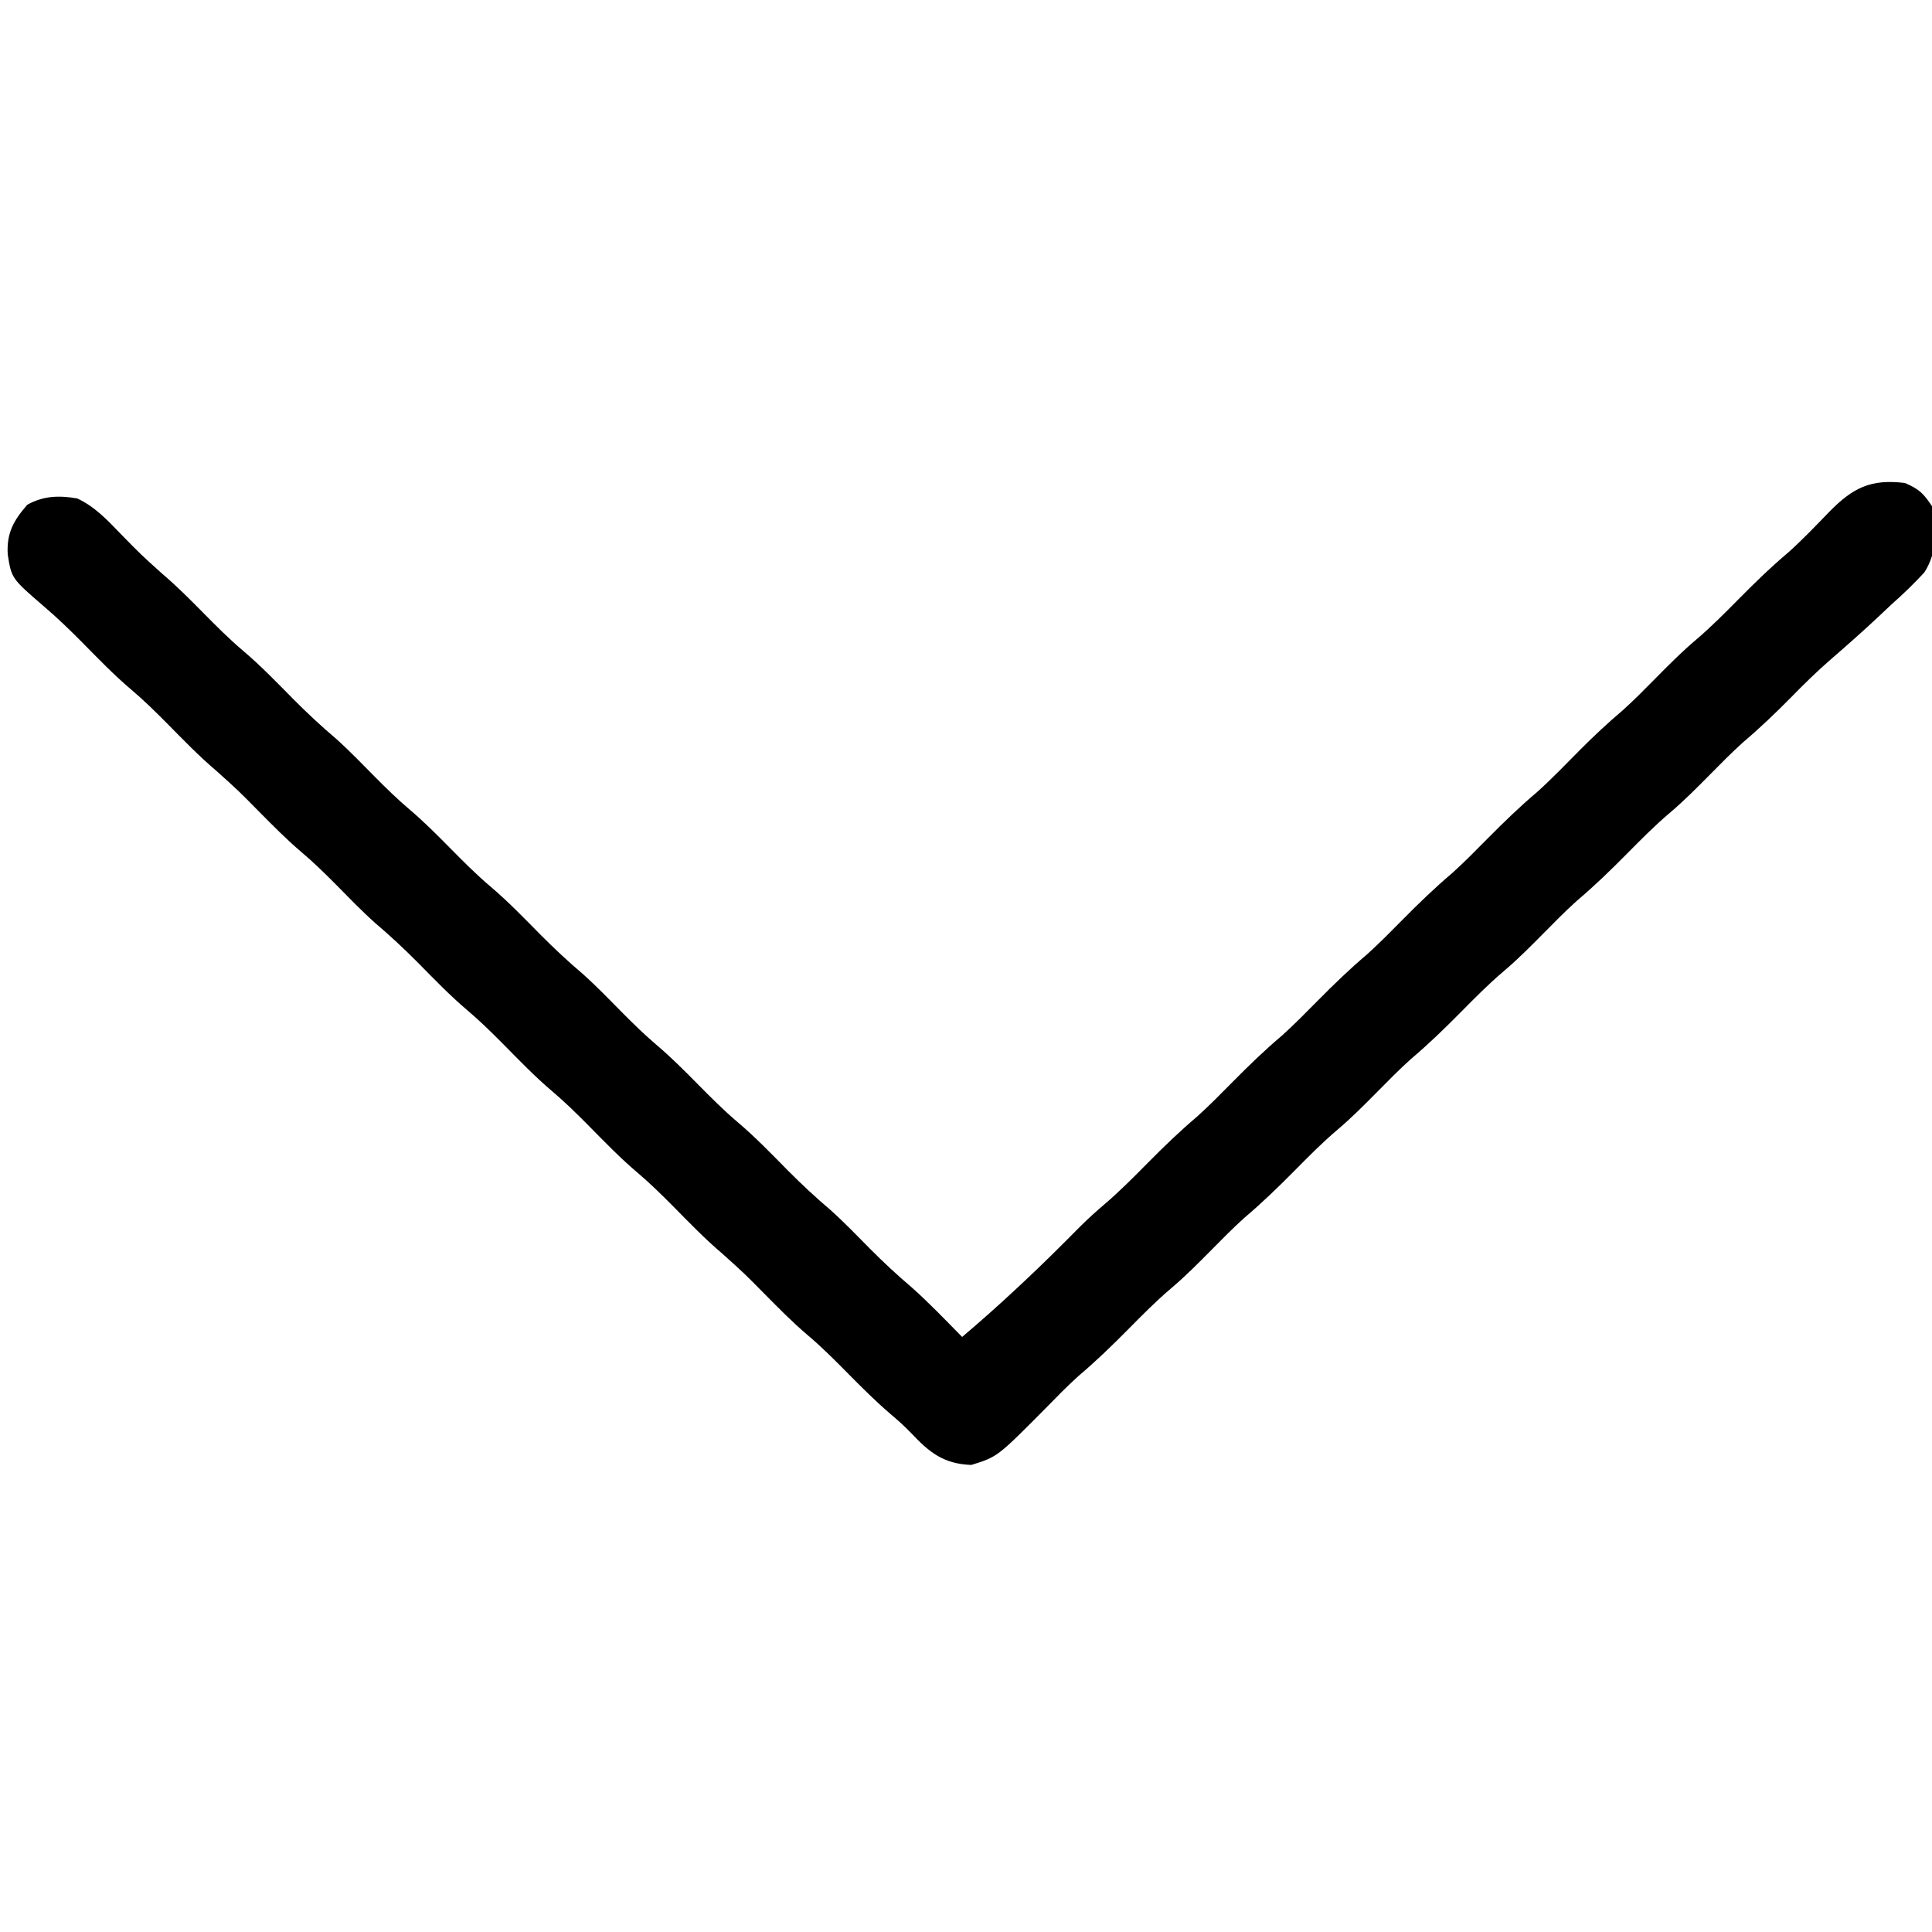 <?xml version="1.0" encoding="UTF-8"?>
<svg version="1.1" xmlns="http://www.w3.org/2000/svg" width="500" height="500">
<path d="M0 0 C3.686 1.613 4.754 2.63 7 6 C8.169 12.116 8.443 17.701 5.059 23.093 C2.341 26.073 -0.488 28.765 -3.5 31.438 C-4.495 32.371 -5.488 33.308 -6.477 34.248 C-10.659 38.192 -14.97 41.987 -19.312 45.754 C-22.877 48.847 -26.203 52.125 -29.5 55.5 C-33.485 59.535 -37.515 63.394 -41.844 67.062 C-44.846 69.76 -47.663 72.63 -50.5 75.5 C-53.89 78.928 -57.252 82.323 -60.938 85.438 C-64.843 88.746 -68.403 92.365 -72 96 C-76.166 100.21 -80.353 104.272 -84.879 108.098 C-87.871 110.782 -90.674 113.642 -93.5 116.5 C-96.89 119.928 -100.252 123.323 -103.938 126.438 C-107.843 129.746 -111.403 133.365 -115 137 C-119.166 141.21 -123.353 145.272 -127.879 149.098 C-130.871 151.782 -133.674 154.642 -136.5 157.5 C-139.89 160.928 -143.252 164.323 -146.938 167.438 C-150.843 170.746 -154.403 174.365 -158 178 C-162.166 182.21 -166.353 186.272 -170.879 190.098 C-173.871 192.782 -176.674 195.642 -179.5 198.5 C-182.89 201.928 -186.252 205.323 -189.938 208.438 C-193.843 211.746 -197.403 215.365 -201 219 C-205.167 223.211 -209.352 227.276 -213.883 231.098 C-216.862 233.774 -219.631 236.645 -222.438 239.5 C-234.86 252.025 -234.86 252.025 -241.625 254.125 C-248.81 253.859 -252.49 250.886 -257.207 245.867 C-258.933 244.07 -260.721 242.479 -262.625 240.875 C-266.439 237.595 -269.966 234.075 -273.5 230.5 C-276.89 227.072 -280.252 223.677 -283.938 220.562 C-287.843 217.254 -291.403 213.635 -295 210 C-300.345 204.585 -300.345 204.585 -306 199.5 C-310.559 195.648 -314.672 191.352 -318.867 187.113 C-321.829 184.132 -324.787 181.214 -328 178.5 C-332.559 174.648 -336.672 170.352 -340.867 166.113 C-343.829 163.132 -346.787 160.214 -350 157.5 C-354.559 153.648 -358.672 149.352 -362.867 145.113 C-365.829 142.132 -368.787 139.214 -372 136.5 C-376.559 132.649 -380.671 128.353 -384.865 124.115 C-388.415 120.543 -392.032 117.154 -395.879 113.902 C-399.478 110.674 -402.827 107.192 -406.225 103.755 C-409.048 100.913 -411.876 98.15 -414.938 95.562 C-418.843 92.254 -422.403 88.635 -426 85 C-431.345 79.585 -431.345 79.585 -437 74.5 C-441.559 70.648 -445.672 66.352 -449.867 62.113 C-452.829 59.132 -455.787 56.214 -459 53.5 C-463.553 49.654 -467.662 45.366 -471.847 41.131 C-474.993 37.962 -478.158 34.894 -481.562 32 C-490.014 24.71 -490.014 24.71 -491 18.5 C-491.315 12.981 -489.524 9.754 -485.938 5.625 C-481.73 3.297 -477.712 3.183 -473 4 C-468.374 6.175 -465.183 9.623 -461.688 13.25 C-456.504 18.544 -456.504 18.544 -451 23.5 C-447.296 26.639 -443.911 30.051 -440.5 33.5 C-437.11 36.928 -433.748 40.323 -430.062 43.438 C-425.486 47.314 -421.35 51.625 -417.135 55.884 C-413.586 59.457 -409.969 62.846 -406.121 66.098 C-402.523 69.325 -399.175 72.806 -395.777 76.242 C-392.933 79.106 -390.081 81.889 -387 84.5 C-383.296 87.639 -379.911 91.051 -376.5 94.5 C-373.11 97.928 -369.748 101.323 -366.062 104.438 C-361.486 108.314 -357.35 112.625 -353.135 116.884 C-349.586 120.457 -345.969 123.846 -342.121 127.098 C-338.523 130.325 -335.175 133.806 -331.777 137.242 C-328.933 140.106 -326.081 142.889 -323 145.5 C-319.296 148.639 -315.911 152.051 -312.5 155.5 C-309.11 158.928 -305.748 162.323 -302.062 165.438 C-297.486 169.314 -293.35 173.625 -289.135 177.884 C-285.586 181.457 -281.969 184.846 -278.121 188.098 C-274.524 191.324 -271.178 194.803 -267.781 198.238 C-264.329 201.714 -260.793 204.999 -257.055 208.168 C-252.501 212.228 -248.277 216.652 -244 221 C-239.139 216.881 -234.401 212.666 -229.75 208.312 C-229.1 207.705 -228.449 207.098 -227.779 206.472 C-222.876 201.873 -218.124 197.148 -213.398 192.367 C-211.385 190.38 -209.344 188.516 -207.188 186.688 C-203.246 183.331 -199.639 179.677 -196 176 C-191.855 171.812 -187.691 167.773 -183.188 163.969 C-180.002 161.102 -177.014 158.046 -174 155 C-169.855 150.812 -165.691 146.773 -161.188 142.969 C-158.002 140.102 -155.014 137.046 -152 134 C-147.855 129.812 -143.691 125.773 -139.188 121.969 C-136.002 119.102 -133.014 116.046 -130 113 C-125.855 108.812 -121.691 104.773 -117.188 100.969 C-114.002 98.102 -111.014 95.046 -108 92 C-103.855 87.812 -99.691 83.773 -95.188 79.969 C-91.347 76.512 -87.768 72.787 -84.135 69.115 C-80.585 65.543 -76.968 62.154 -73.121 58.902 C-70.129 56.218 -67.326 53.358 -64.5 50.5 C-61.11 47.072 -57.748 43.677 -54.062 40.562 C-50.157 37.254 -46.597 33.635 -43 30 C-38.838 25.795 -34.661 21.731 -30.133 17.918 C-26.474 14.628 -23.068 11.071 -19.654 7.529 C-13.515 1.255 -8.896 -1.097 0 0 Z " fill="#000000" transform="translate(493,125)"/>
</svg>
